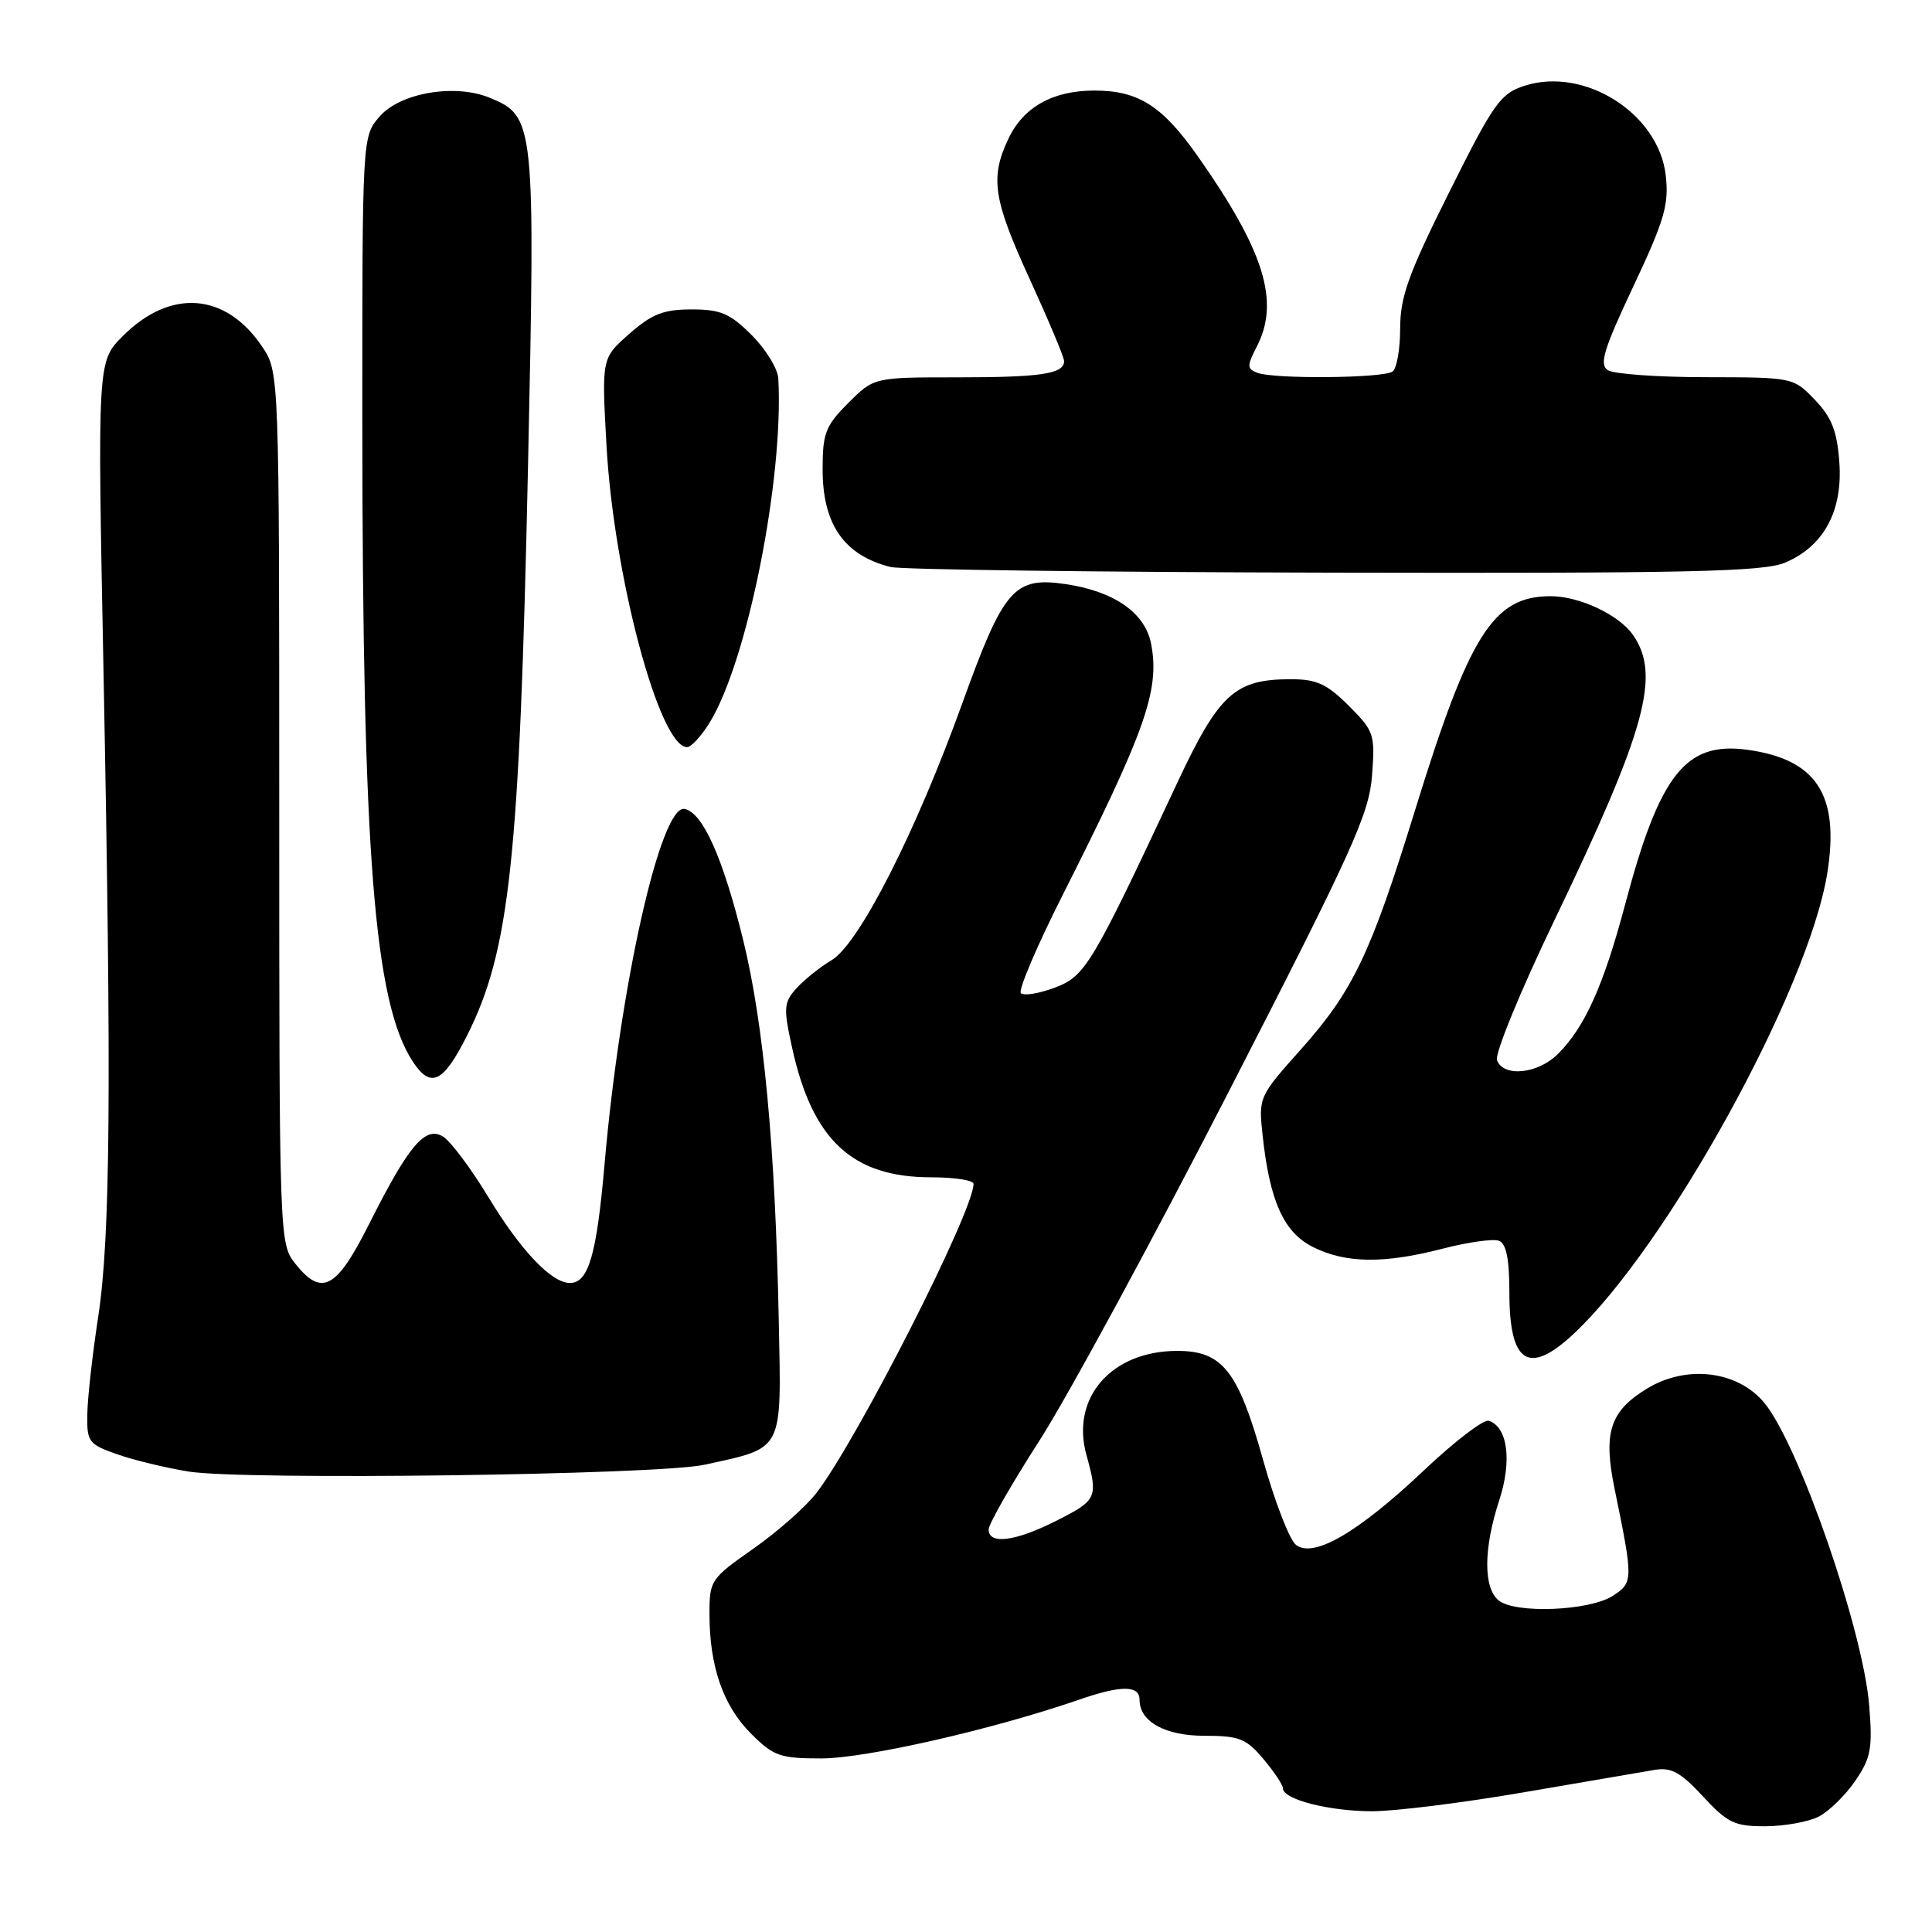 <?xml version="1.0" encoding="UTF-8" standalone="no"?>
<!DOCTYPE svg PUBLIC "-//W3C//DTD SVG 1.1//EN" "http://www.w3.org/Graphics/SVG/1.1/DTD/svg11.dtd" >
<svg xmlns="http://www.w3.org/2000/svg" xmlns:xlink="http://www.w3.org/1999/xlink" version="1.1" viewBox="0 0 256 256">
 <g >
 <path fill="currentColor"
d=" M 240.97 240.72 C 242.33 240.03 244.51 237.90 245.82 235.99 C 247.91 232.93 248.14 231.70 247.68 226.00 C 246.88 216.03 238.39 191.50 233.80 185.91 C 230.29 181.63 223.49 180.79 218.23 184.00 C 213.32 186.99 212.41 189.83 213.94 197.27 C 216.43 209.38 216.42 209.68 213.73 211.44 C 210.65 213.46 200.74 213.86 198.56 212.05 C 196.54 210.37 196.57 205.18 198.65 198.82 C 200.37 193.58 199.78 189.09 197.28 188.26 C 196.60 188.03 192.74 190.99 188.69 194.82 C 179.97 203.07 174.04 206.52 171.72 204.70 C 170.87 204.04 168.92 199.00 167.38 193.50 C 164.07 181.64 161.99 179.00 156.00 179.00 C 147.27 179.00 141.85 185.21 143.96 192.80 C 145.52 198.43 145.37 198.78 140.03 201.48 C 134.57 204.25 131.00 204.72 131.00 202.67 C 131.00 201.94 134.02 196.66 137.71 190.92 C 141.40 185.19 152.73 164.30 162.89 144.50 C 179.26 112.62 181.42 107.84 181.80 102.77 C 182.22 97.30 182.08 96.88 178.72 93.52 C 175.82 90.62 174.46 90.00 171.05 90.00 C 163.62 90.00 161.53 91.91 155.97 103.78 C 144.64 127.98 143.81 129.36 139.73 130.88 C 137.65 131.66 135.65 131.98 135.27 131.60 C 134.90 131.23 137.36 125.43 140.75 118.71 C 151.77 96.89 153.69 91.47 152.54 85.37 C 151.77 81.24 147.71 78.38 141.28 77.41 C 134.37 76.38 133.02 77.92 127.52 93.16 C 121.33 110.33 113.82 125.08 110.19 127.23 C 108.68 128.12 106.60 129.79 105.56 130.93 C 103.85 132.83 103.79 133.51 104.94 138.75 C 107.62 151.05 112.91 156.00 123.40 156.00 C 126.48 156.00 129.00 156.39 129.00 156.87 C 129.00 160.48 113.70 190.59 108.21 197.79 C 106.83 199.60 103.07 202.93 99.85 205.19 C 94.16 209.18 94.00 209.41 94.01 213.89 C 94.01 220.81 95.83 226.03 99.50 229.70 C 102.50 232.70 103.34 233.00 108.83 233.00 C 114.72 233.00 131.65 229.14 143.00 225.21 C 148.58 223.28 151.00 223.29 151.00 225.25 C 151.00 228.12 154.39 230.00 159.57 230.00 C 164.21 230.00 165.12 230.36 167.41 233.08 C 168.83 234.77 170.00 236.52 170.00 236.98 C 170.00 238.43 176.13 240.00 181.81 240.00 C 184.85 240.00 193.89 238.87 201.91 237.49 C 209.94 236.11 217.73 234.78 219.24 234.52 C 221.44 234.15 222.68 234.82 225.65 238.03 C 228.91 241.55 229.84 242.00 233.91 241.99 C 236.43 241.98 239.61 241.41 240.97 240.72 Z  M 93.33 194.09 C 103.95 191.76 103.54 192.54 103.19 174.98 C 102.73 152.02 101.20 135.70 98.49 124.62 C 95.80 113.66 93.12 107.66 90.71 107.19 C 87.56 106.57 82.18 130.43 80.11 154.23 C 79.06 166.29 77.98 170.00 75.52 170.00 C 73.07 170.00 69.02 165.73 64.69 158.59 C 62.39 154.79 59.68 151.19 58.69 150.59 C 56.33 149.17 54.14 151.78 48.88 162.25 C 44.55 170.85 42.61 171.86 39.07 167.37 C 37.03 164.77 37.00 163.89 37.00 107.01 C 37.00 49.30 37.00 49.30 34.73 45.92 C 29.90 38.76 22.59 38.21 16.28 44.52 C 12.91 47.89 12.91 47.89 13.71 88.69 C 14.79 144.27 14.63 163.90 13.01 174.50 C 12.25 179.45 11.60 185.25 11.57 187.39 C 11.50 191.05 11.74 191.37 15.50 192.69 C 17.70 193.47 21.98 194.50 25.00 194.99 C 32.30 196.16 87.18 195.44 93.33 194.09 Z  M 208.51 176.75 C 220.89 165.19 239.64 131.16 242.12 115.72 C 243.79 105.35 240.73 100.61 231.53 99.35 C 223.37 98.23 219.93 102.57 215.36 119.76 C 212.50 130.54 210.02 136.07 206.46 139.63 C 203.80 142.30 199.24 142.78 198.36 140.49 C 198.04 139.66 201.45 131.34 205.94 122.00 C 218.10 96.69 220.10 89.44 216.37 84.12 C 214.51 81.46 209.28 79.00 205.48 79.00 C 197.86 79.00 194.71 83.98 187.46 107.49 C 181.61 126.44 179.28 131.31 172.35 139.08 C 166.81 145.28 166.76 145.40 167.30 150.42 C 168.24 159.18 170.10 163.30 174.00 165.25 C 178.33 167.41 183.41 167.47 191.23 165.44 C 194.54 164.58 197.87 164.12 198.62 164.41 C 199.59 164.78 200.00 166.82 200.00 171.27 C 200.00 180.67 202.55 182.31 208.51 176.75 Z  M 61.87 137.25 C 67.55 125.97 68.84 113.93 69.96 62.00 C 70.94 16.16 70.86 15.43 64.91 12.96 C 60.28 11.05 53.01 12.29 50.28 15.46 C 48.00 18.11 48.00 18.11 48.01 56.31 C 48.04 113.38 49.58 132.85 54.70 140.67 C 57.07 144.28 58.73 143.49 61.87 137.25 Z  M 94.03 95.75 C 99.04 87.62 103.86 63.45 103.13 50.15 C 103.06 48.86 101.47 46.27 99.60 44.40 C 96.73 41.53 95.49 41.00 91.63 41.00 C 87.92 41.00 86.39 41.60 83.39 44.23 C 79.72 47.46 79.72 47.46 80.36 58.98 C 81.32 76.31 87.37 99.00 91.04 99.00 C 91.58 99.00 92.93 97.54 94.03 95.75 Z  M 236.51 74.56 C 241.65 72.41 244.20 67.70 243.72 61.23 C 243.42 57.11 242.71 55.30 240.48 52.98 C 237.64 50.01 237.58 50.00 226.06 49.98 C 219.70 49.98 213.85 49.56 213.06 49.06 C 211.88 48.31 212.46 46.37 216.43 37.94 C 220.56 29.17 221.16 27.10 220.72 23.25 C 219.80 15.04 209.95 8.80 201.99 11.37 C 198.81 12.40 197.92 13.65 192.01 25.50 C 186.62 36.30 185.53 39.34 185.53 43.50 C 185.53 46.25 185.08 48.83 184.52 49.23 C 183.30 50.12 168.82 50.25 166.61 49.40 C 165.22 48.87 165.21 48.49 166.52 45.95 C 169.61 39.99 167.56 33.31 158.79 20.81 C 154.03 14.02 150.86 12.00 145.00 12.00 C 139.51 12.00 135.62 14.18 133.63 18.36 C 131.16 23.57 131.59 26.40 136.50 37.11 C 138.97 42.51 141.00 47.34 141.00 47.85 C 141.00 49.54 137.97 50.00 126.82 50.00 C 115.80 50.00 115.80 50.00 112.40 53.40 C 109.38 56.42 109.00 57.40 109.00 62.18 C 109.00 69.49 111.84 73.57 118.00 75.13 C 119.38 75.48 145.83 75.82 176.78 75.88 C 223.70 75.98 233.64 75.76 236.51 74.56 Z "/>
</g>
</svg>